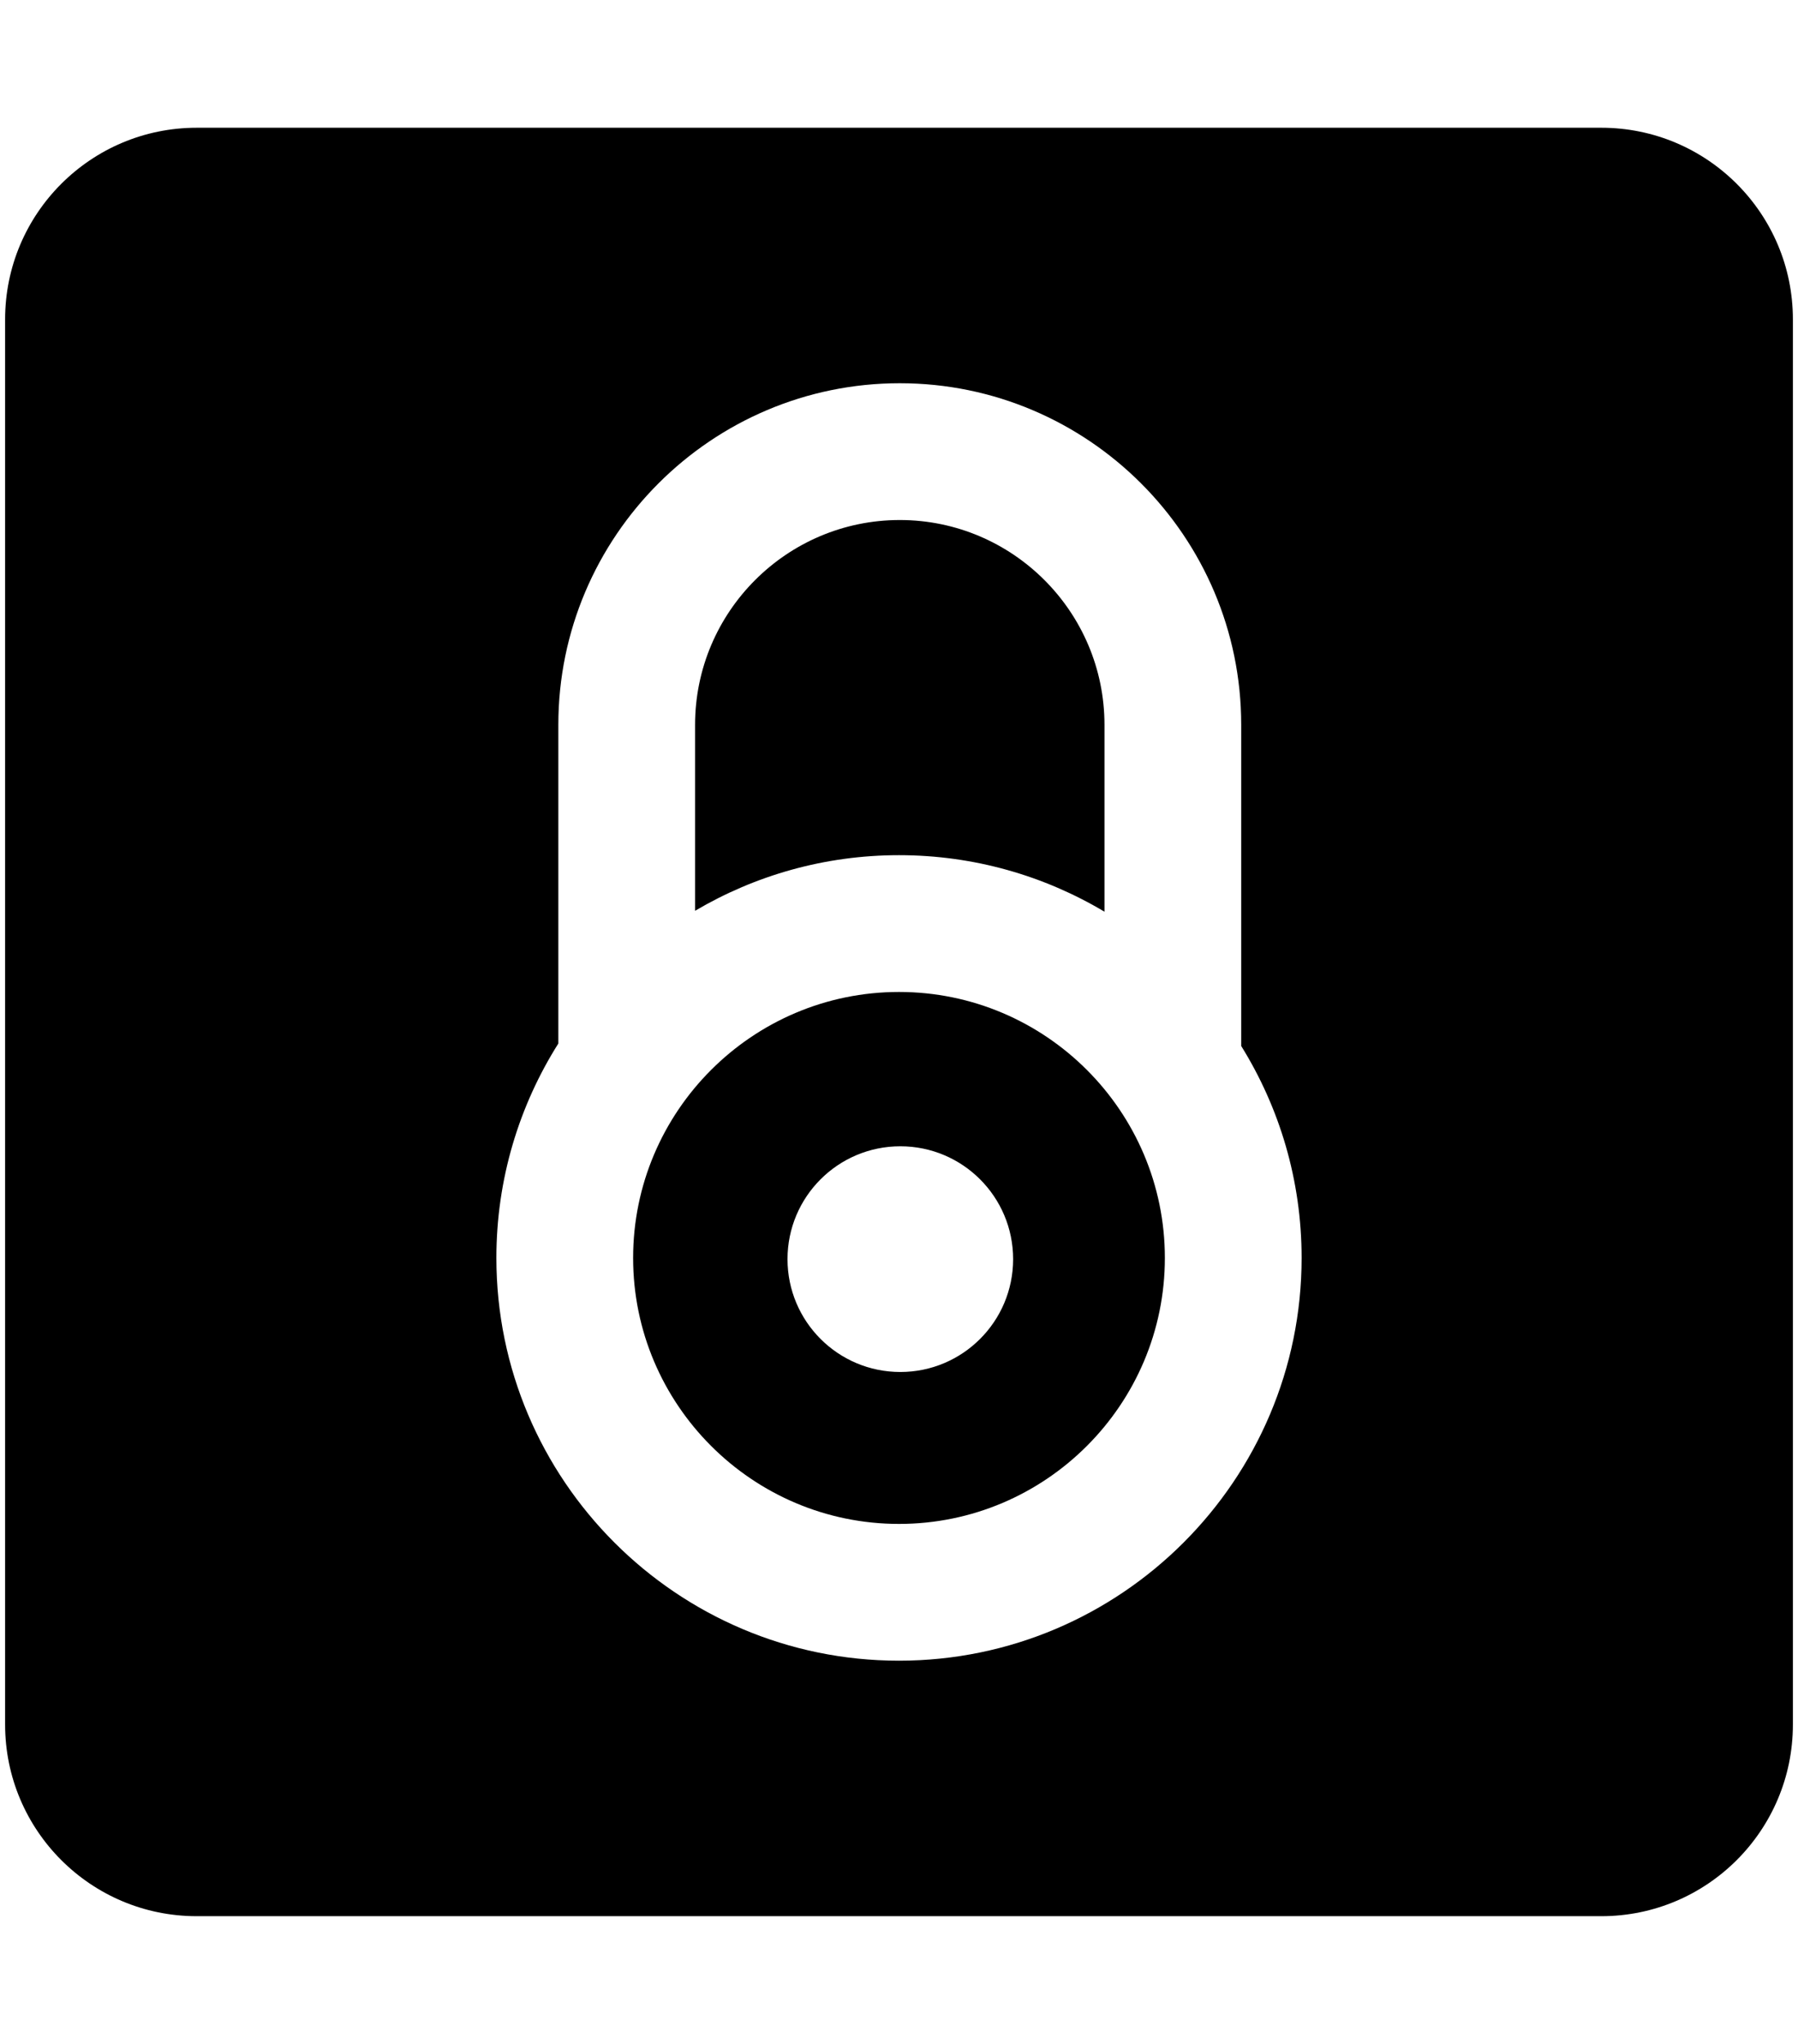 <svg xmlns="http://www.w3.org/2000/svg" xmlns:xlink="http://www.w3.org/1999/xlink" aria-hidden="true" role="img" class="iconify iconify--academicons" width="0.88em" height="1em" preserveAspectRatio="xMidYMid meet" viewBox="0 0 448 512" data-icon="academicons:closed-access-square"><path fill="currentColor" d="M48 32C21.5 32 0 53.5 0 80v352c0 26.5 21.5 48 48 48h352c26.5 0 48-21.5 48-48V80c0-26.5-21.5-48-48-48H48zm176.195 64c47.176 0 85.559 38.383 85.559 85.56v80.46c9.589 15.431 15.137 33.624 15.137 53.091C324.89 370.736 279.63 416 224 416c-55.627 0-100.892-45.264-100.892-100.889c0-19.728 5.698-38.15 15.526-53.715v-79.835c0-47.178 38.386-85.561 85.56-85.561zm0 34.264c-28.281 0-51.295 23.011-51.295 51.297v46.59c14.998-8.848 32.467-13.932 51.102-13.932c18.796 0 36.405 5.171 51.488 14.16V181.56c0-28.286-23.013-51.297-51.295-51.297zm-.193 118.22c-36.737 0-66.629 29.889-66.629 66.627c0 36.735 29.892 66.627 66.629 66.627c36.736 0 66.621-29.892 66.621-66.627c0-36.738-29.885-66.627-66.621-66.627zm.328 38.657c15.613 0 28.268 12.657 28.268 28.275c0 15.61-12.655 28.264-28.268 28.264c-15.612 0-28.268-12.655-28.268-28.264c0-15.618 12.656-28.275 28.268-28.275z"></path></svg>